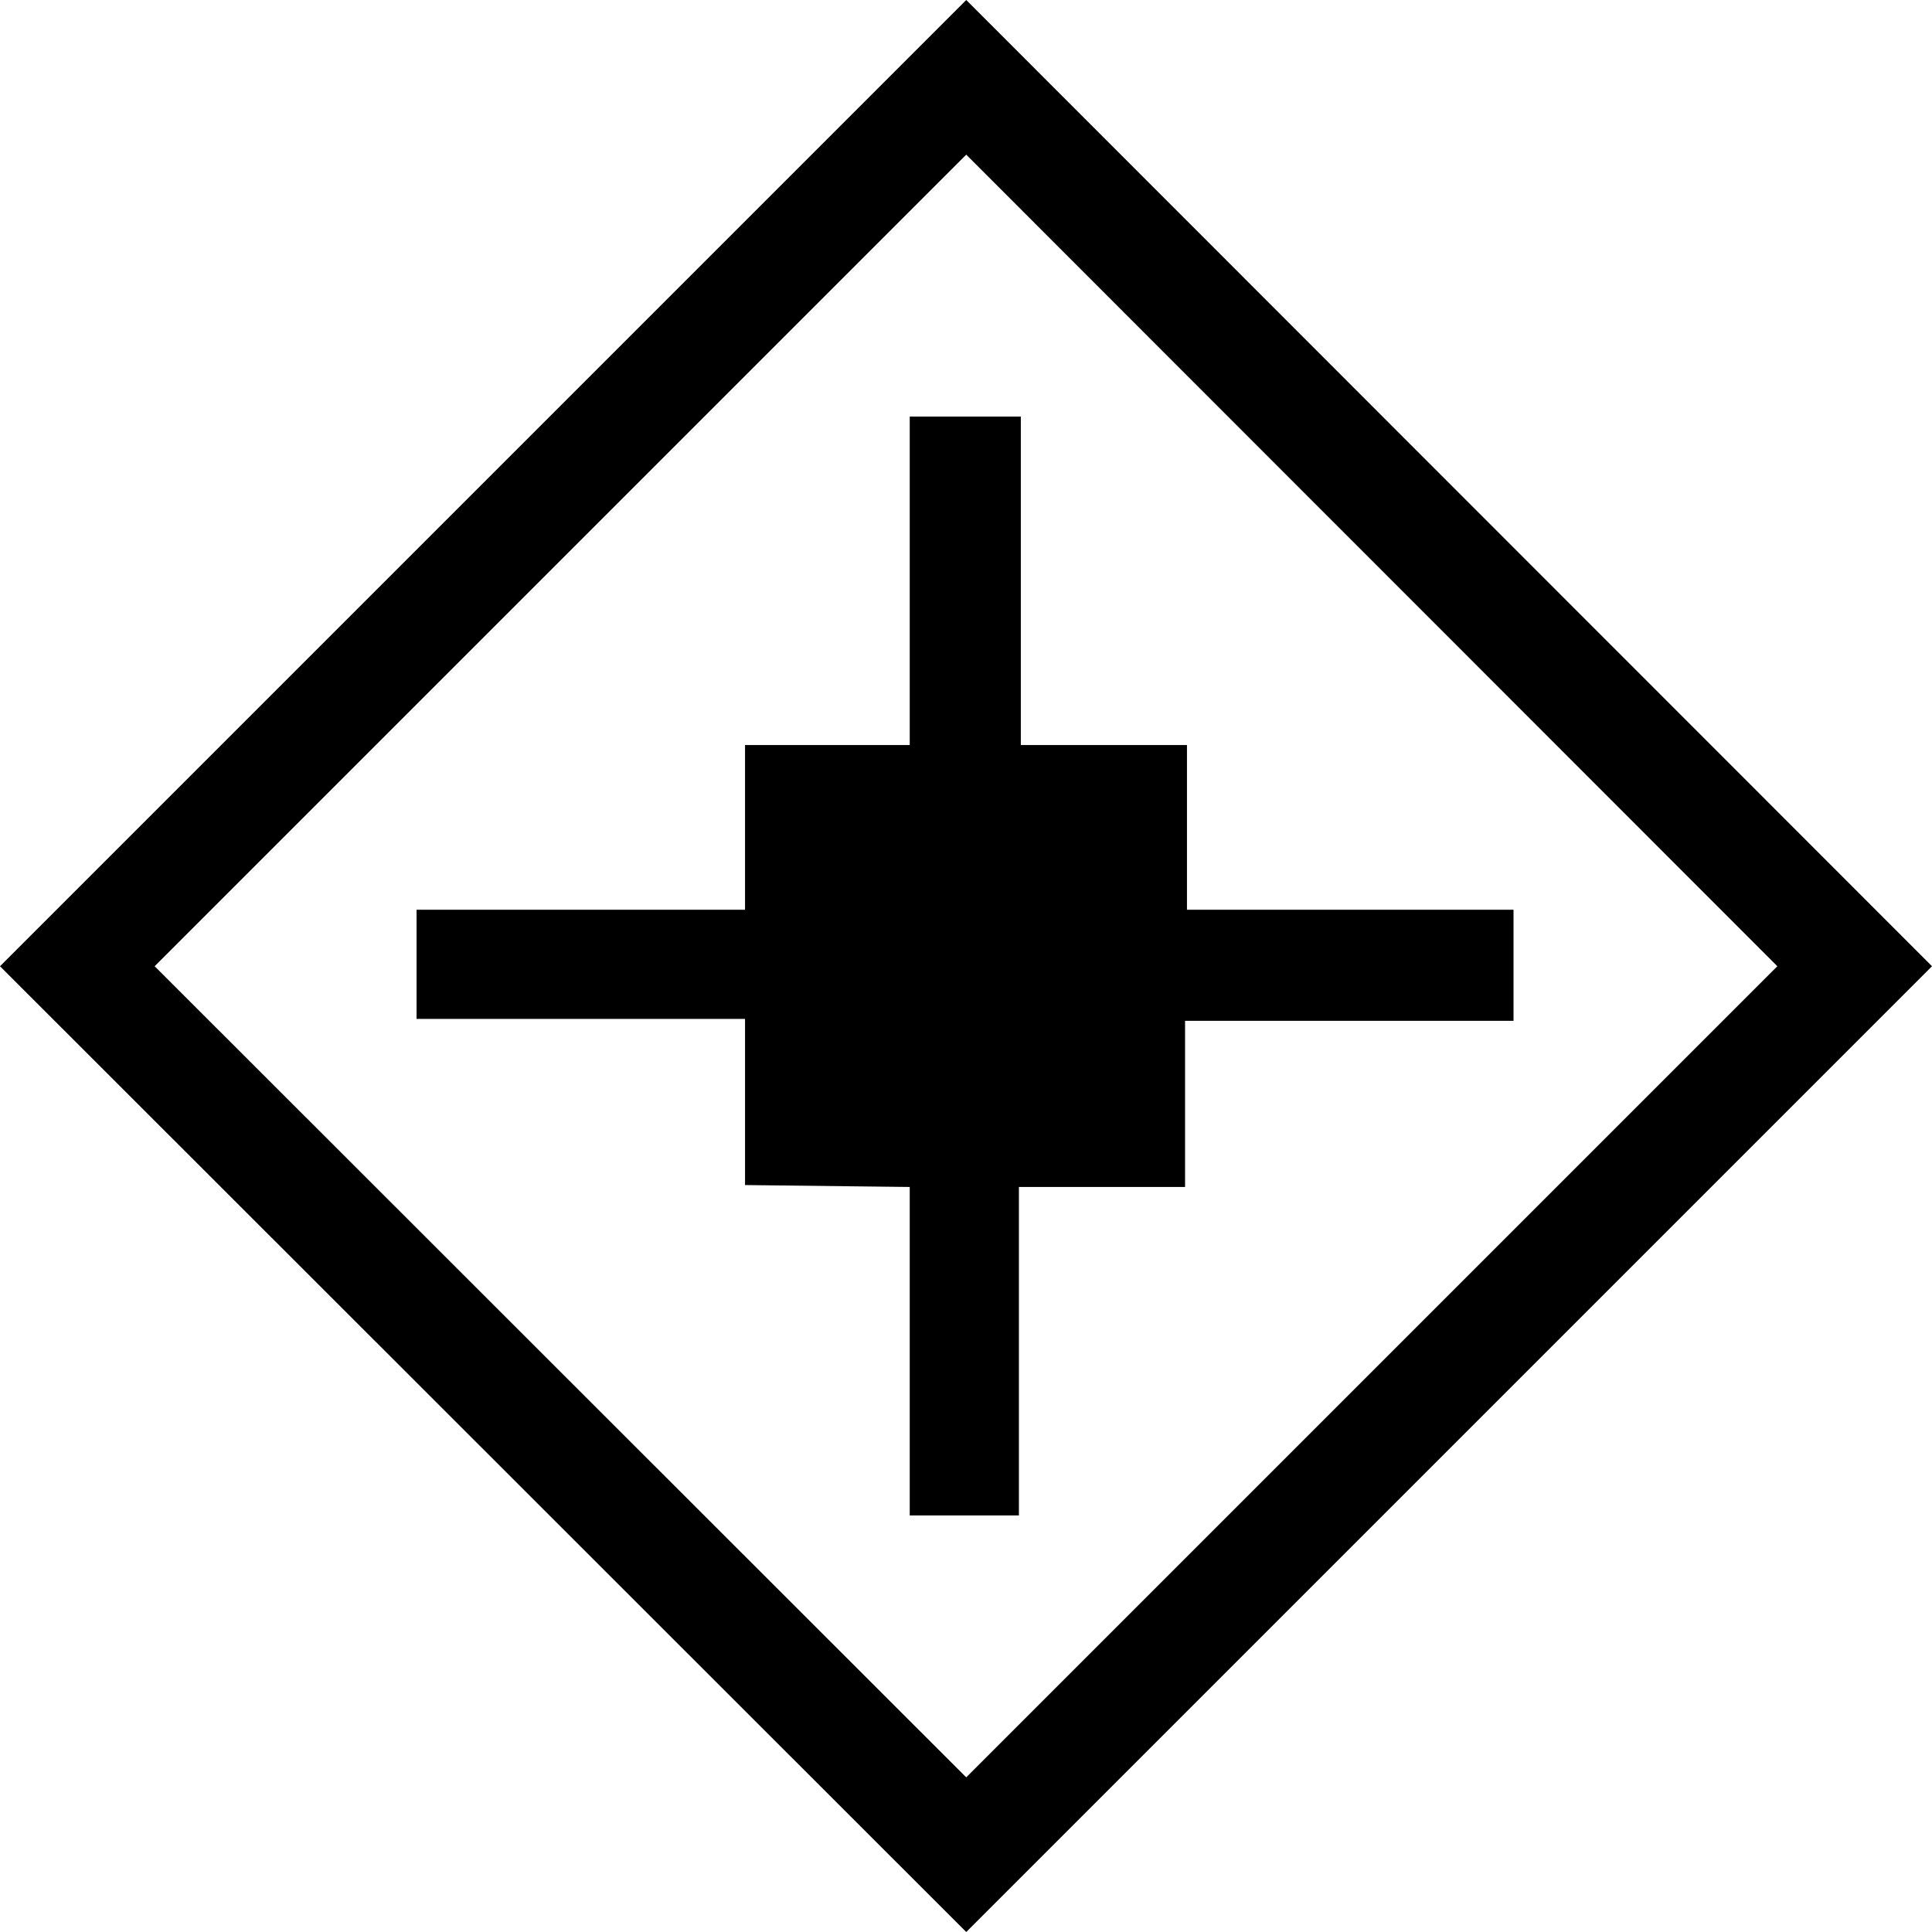 <?xml version="1.0" standalone="no"?>
<!DOCTYPE svg PUBLIC "-//W3C//DTD SVG 20010904//EN"
 "http://www.w3.org/TR/2001/REC-SVG-20010904/DTD/svg10.dtd">
 <svg xmlns="http://www.w3.org/2000/svg" viewBox="0 0 40.35 40.35"><title>quantum_drives</title><path d="M40.35,20.18,20.18,40.35,0,20.18,20.18,0ZM20.18,37.12,37.12,20.18,20.18,3.23,3.23,20.18ZM19,24.79v6.86h2.28V24.79h3.47V21.32h6.86V19H24.79V15.56H21.32V8.7H19v6.86H15.56V19H8.7v2.28h6.86v3.47Z"></path></svg>
